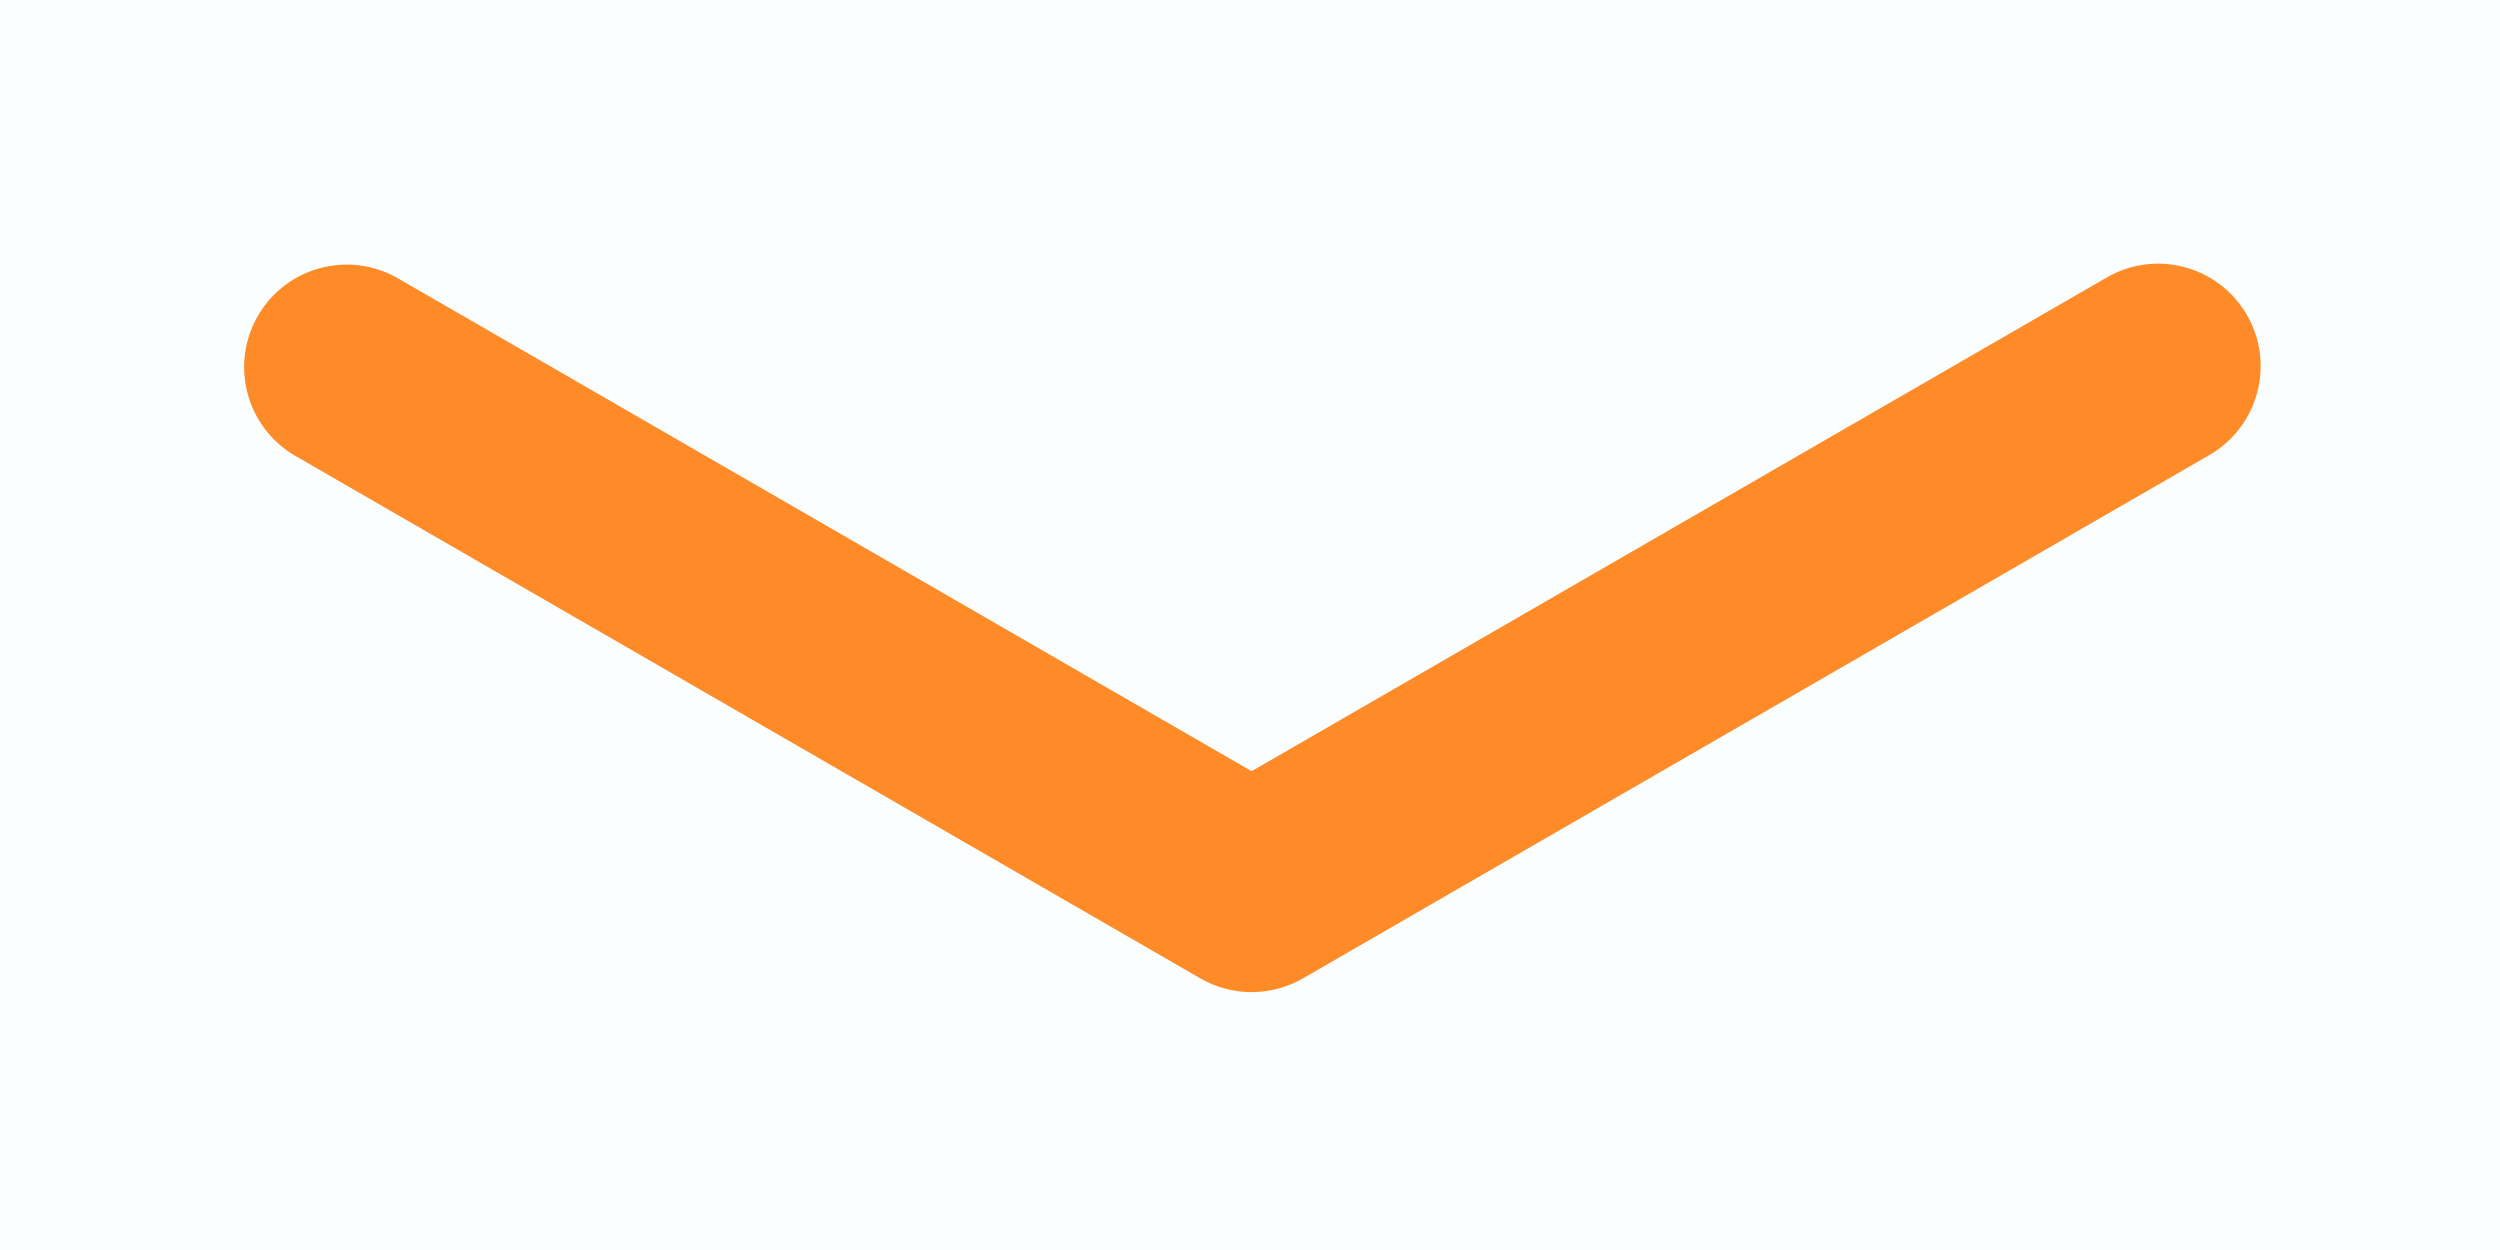 <?xml version="1.0" encoding="UTF-8"?>
<svg width="256px" height="128px" viewBox="0 0 256 128" version="1.1" xmlns="http://www.w3.org/2000/svg" xmlns:xlink="http://www.w3.org/1999/xlink">
    <!-- Generator: Sketch 43.2 (39069) - http://www.bohemiancoding.com/sketch -->
    <title>Rectangle 6</title>
    <desc>Created with Sketch.</desc>
    <defs></defs>
    <g id="Page-1" stroke="none" stroke-width="1" fill="none" fill-rule="evenodd">
        <g id="Artboard">
            <rect id="Rectangle-6" fill="#FBFEFE" x="0" y="0" width="256" height="128"></rect>
            <path d="M133.578,100.094 L226.239,46.596 C231.257,43.698 232.984,37.274 230.084,32.252 C227.184,27.228 220.762,25.509 215.739,28.409 L128.166,78.97 L40.754,28.502 C35.735,25.605 29.308,27.323 26.409,32.345 C23.508,37.368 25.23,43.789 30.254,46.689 L122.915,100.187 C126.336,102.162 130.411,101.993 133.577,100.094 Z" id="Combined-Shape" fill="#FE8A28"></path>
        </g>
    </g>
</svg>